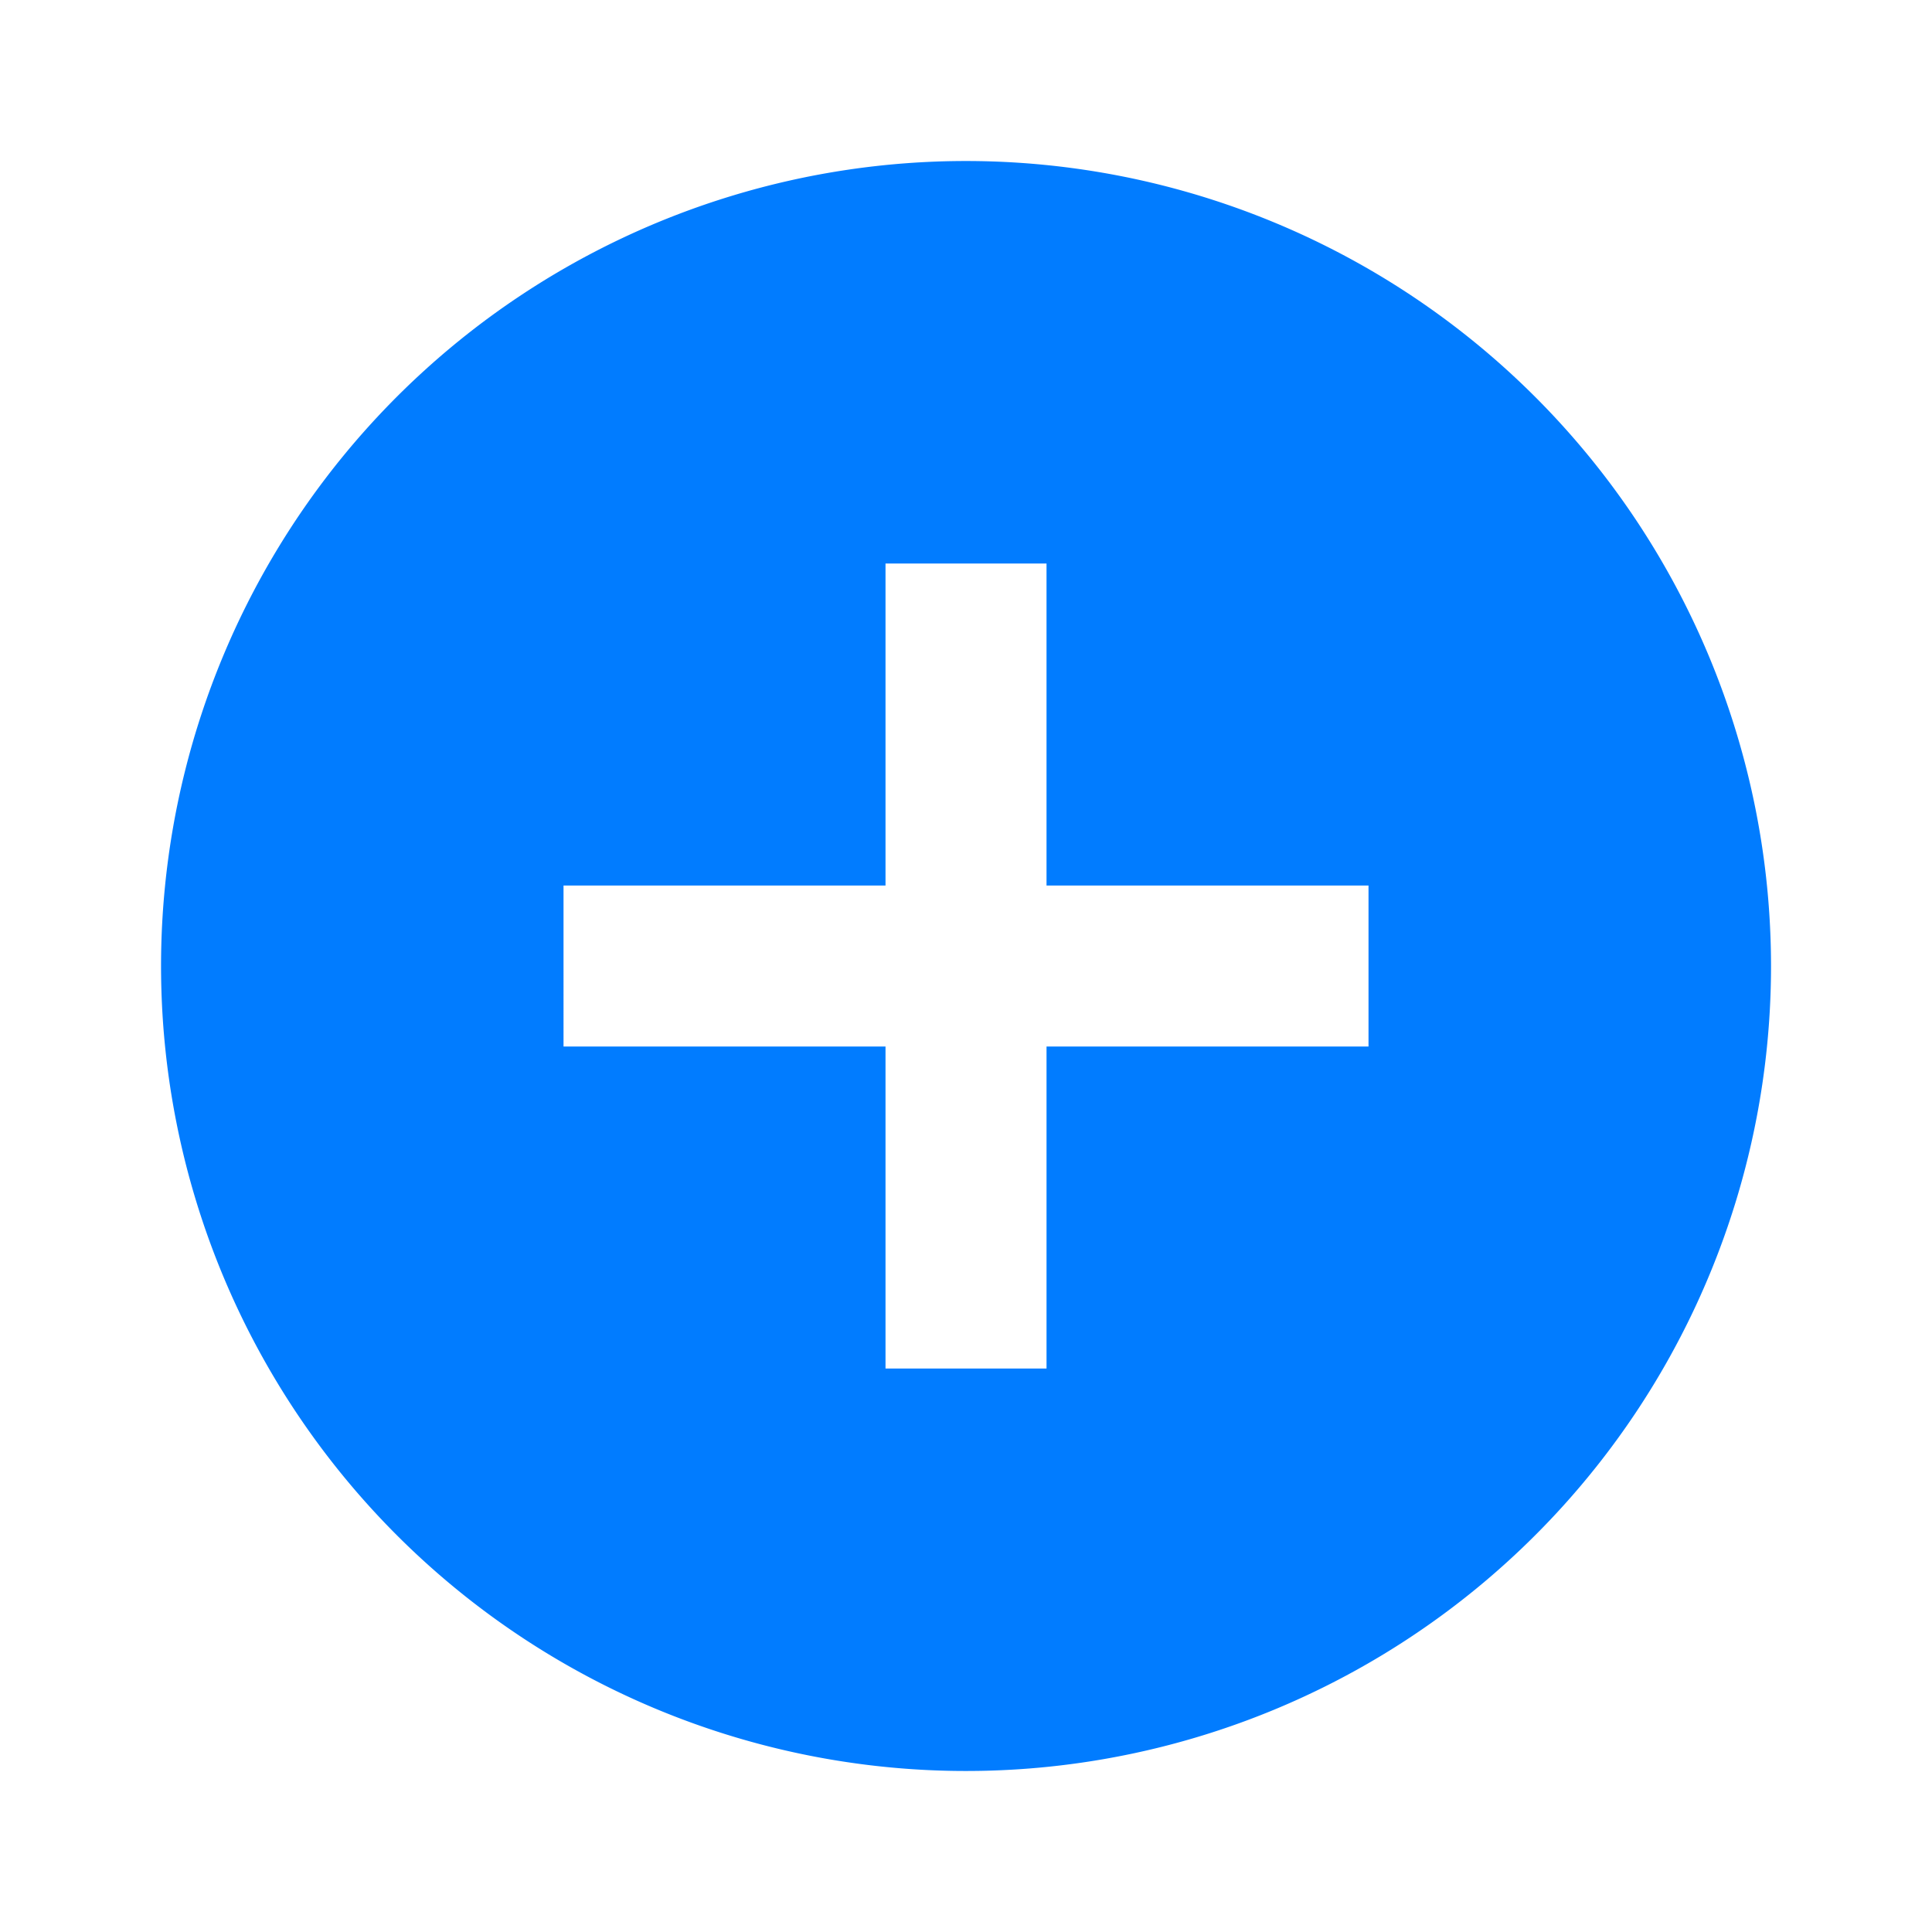 <svg xmlns="http://www.w3.org/2000/svg" viewBox="0 0 50 50">
    <defs>
        <style>
            .cls-1{fill:none}.cls-2{fill:#017cff}
        </style>
    </defs>
    <g id="Icon_-_Add" data-name="Icon - Add" transform="translate(-703 -193)">
        <g id="baseline-add_circle-24px" transform="translate(703 193)">
            <path id="Path_3" d="M0 0h50v50H0z" class="cls-1" data-name="Path 3"/>
            <path id="Path_4" d="M22.833 2a20.833 20.833 0 1 0 20.834 20.833A20.841 20.841 0 0 0 22.833 2zM33.25 24.917h-8.333v8.333H20.75v-8.333h-8.333V20.75h8.333v-8.333h4.167v8.333h8.333z" class="cls-2" data-name="Path 4" transform="translate(2.167 2.167)"/>
        </g>
    </g>
</svg>

